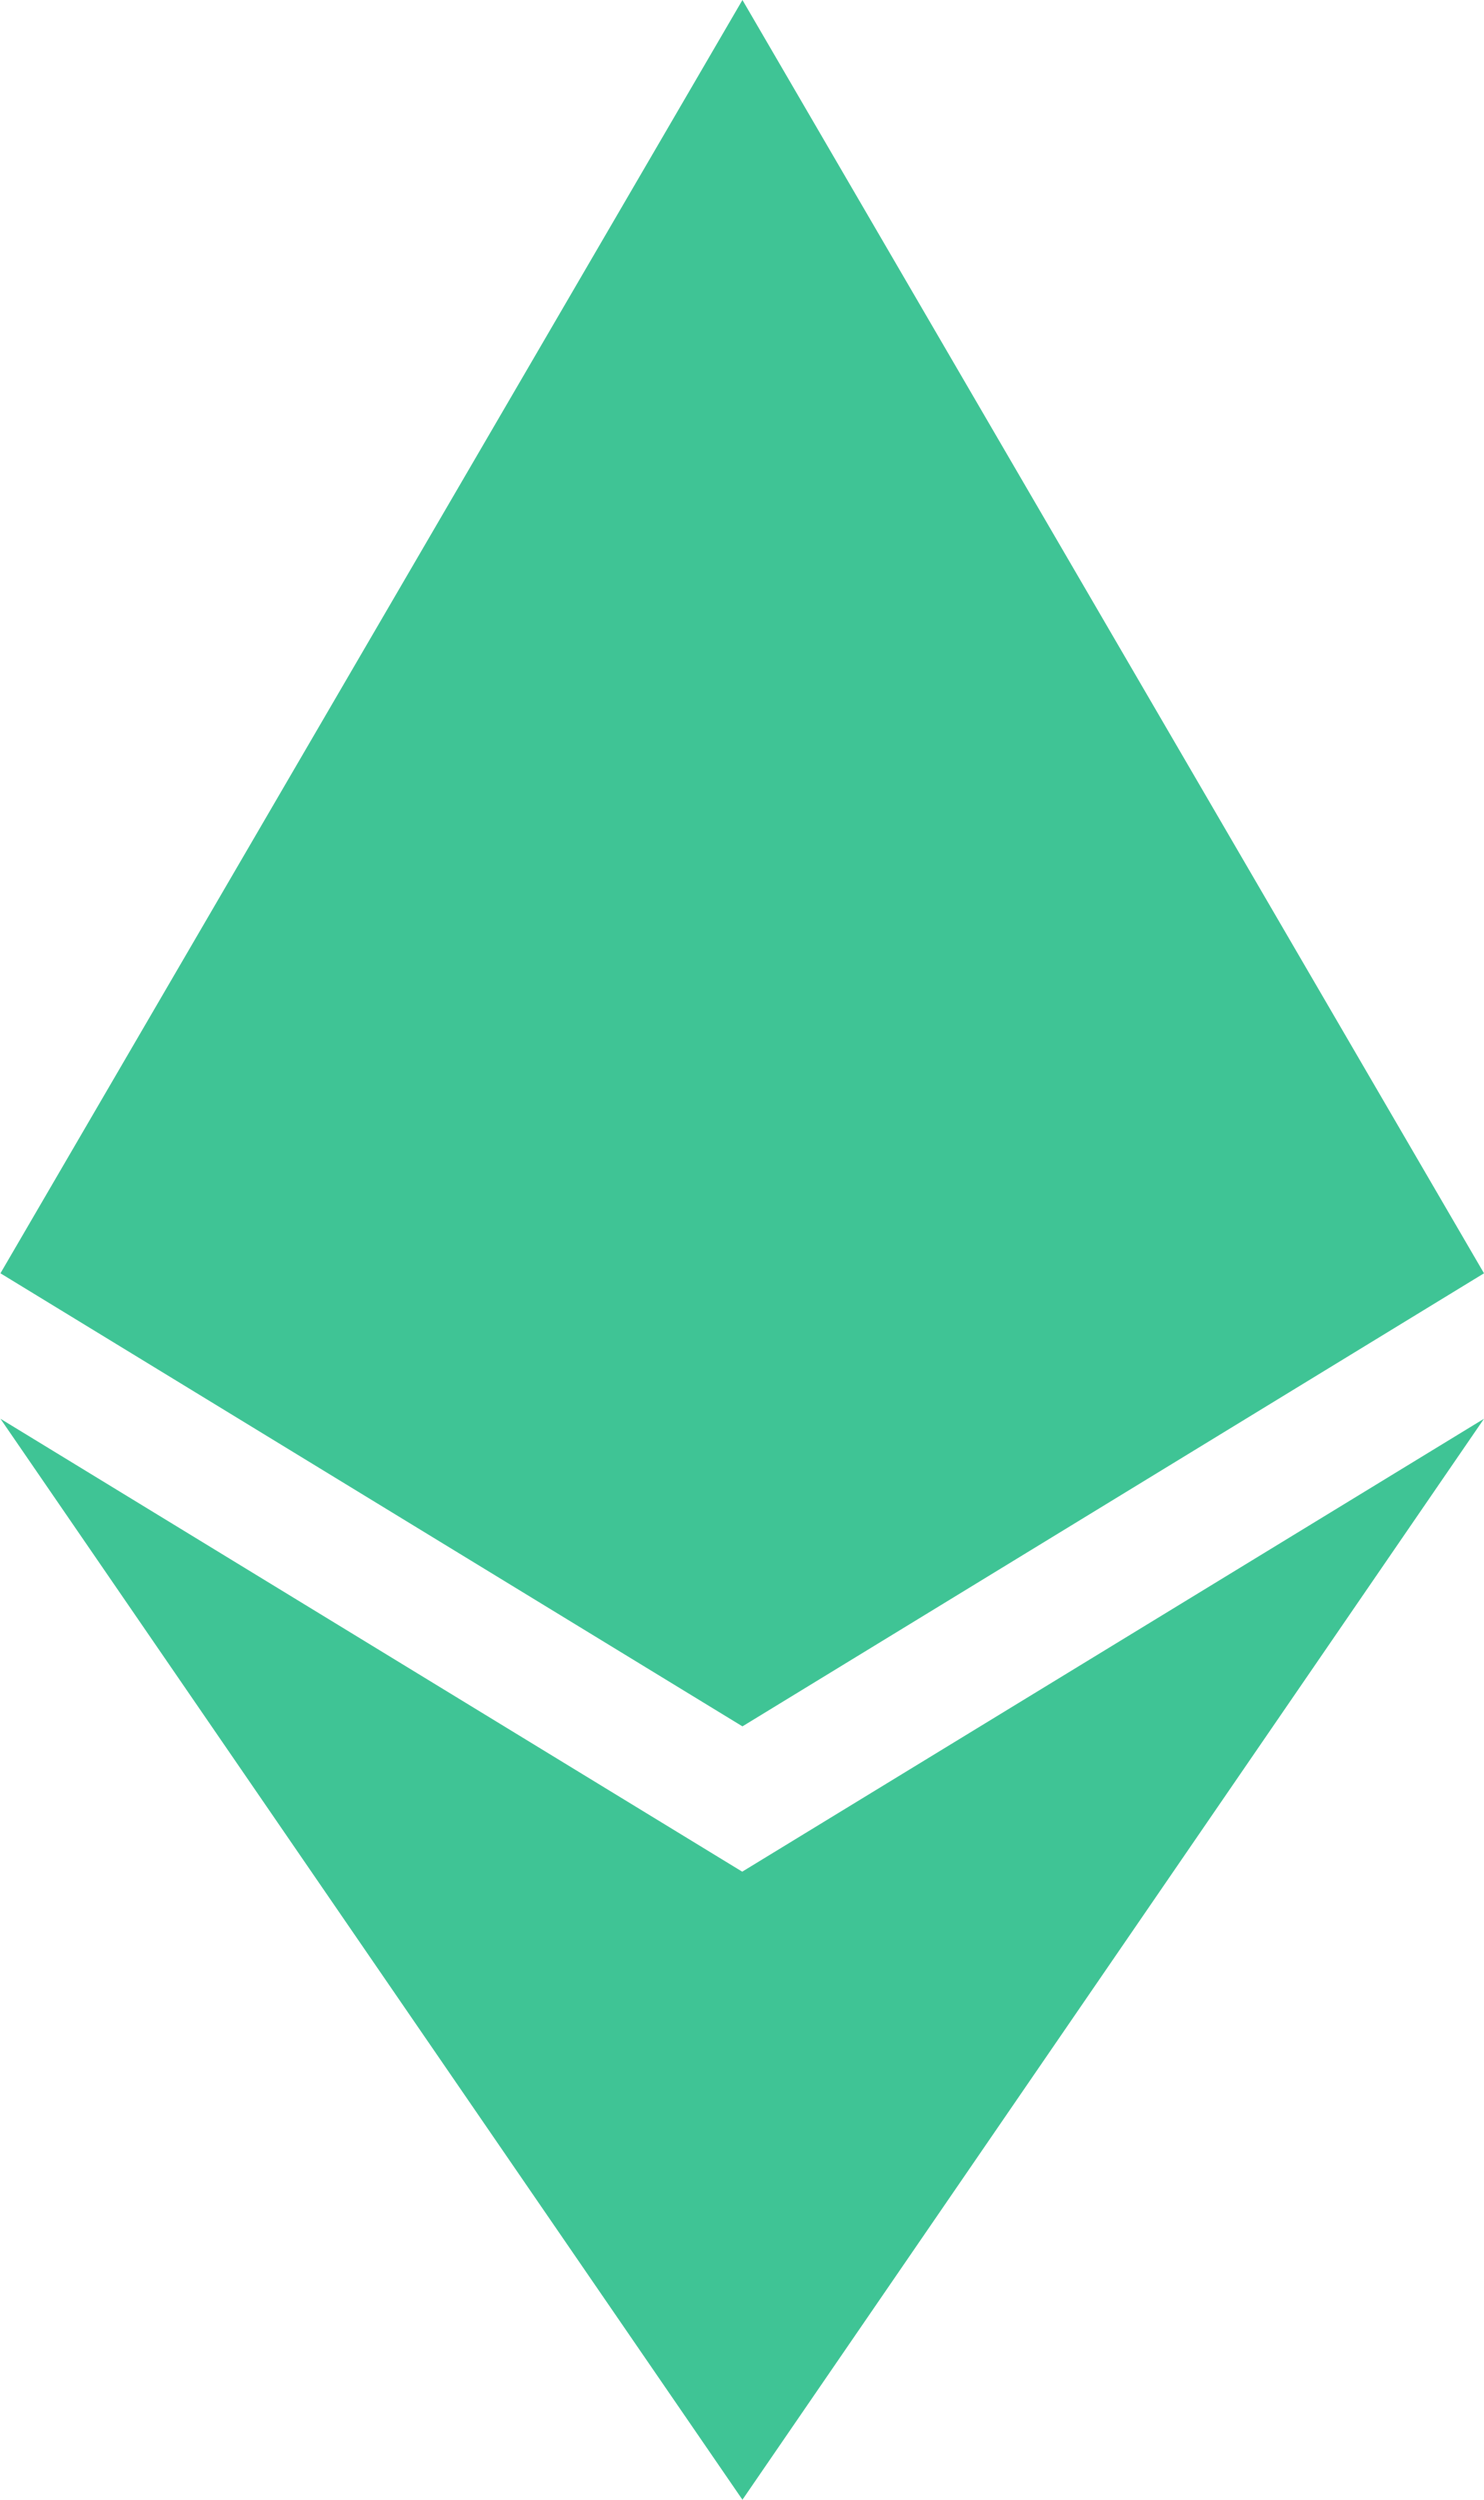 <svg xmlns="http://www.w3.org/2000/svg" width="13.49" height="22.72" viewBox="0 0 13.49 22.72">
  <path id="Path_1" data-name="Path 1" d="M63,483.409l-6.741,4.118-6.745-4.118,6.745-11.573Zm-6.741,5.44-6.745-4.118,6.745,9.825L63,484.731l-6.745,4.118Z" transform="translate(-49.51 -471.836)" fill="#3fc495"/>
</svg>
